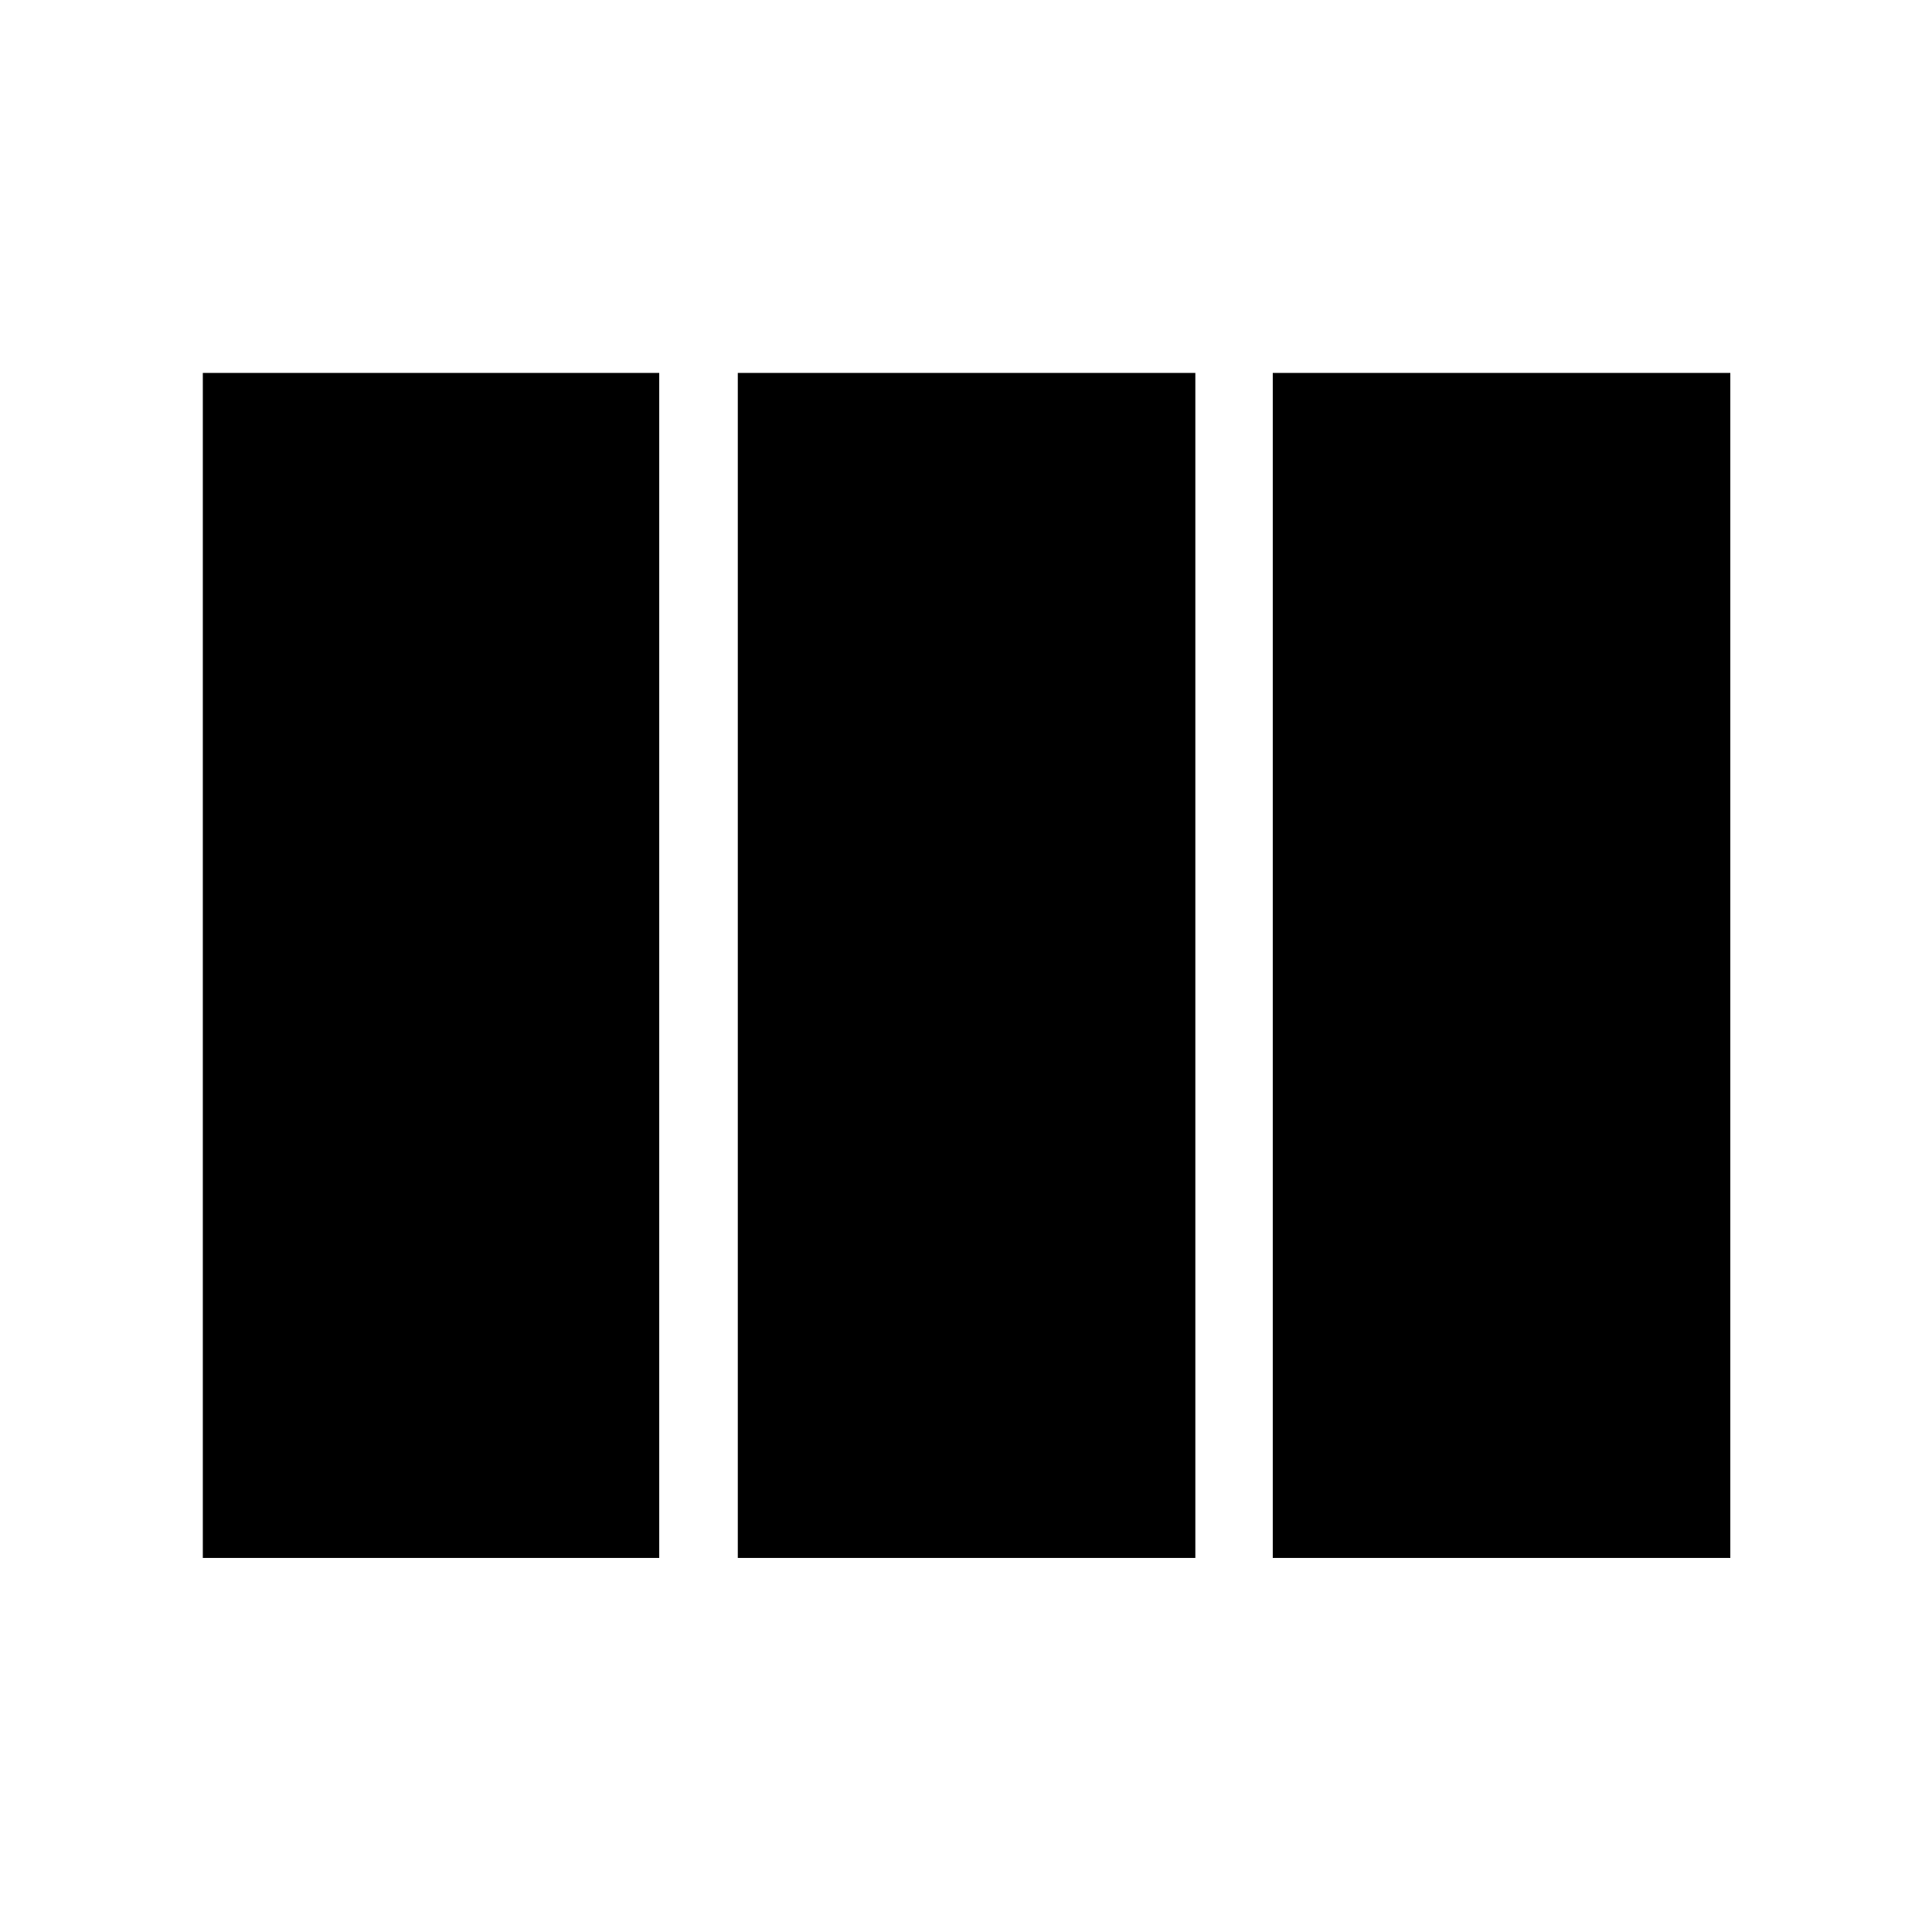 <svg xmlns="http://www.w3.org/2000/svg" width="48" height="48" viewBox="0 -960 960 960"><path d="M100.782-185.869v-588.827h226.783v588.827H100.782Zm265.827 0v-588.827h227.348v588.827H366.609Zm265.826 0v-588.827h227.349v588.827H632.435Z"/></svg>